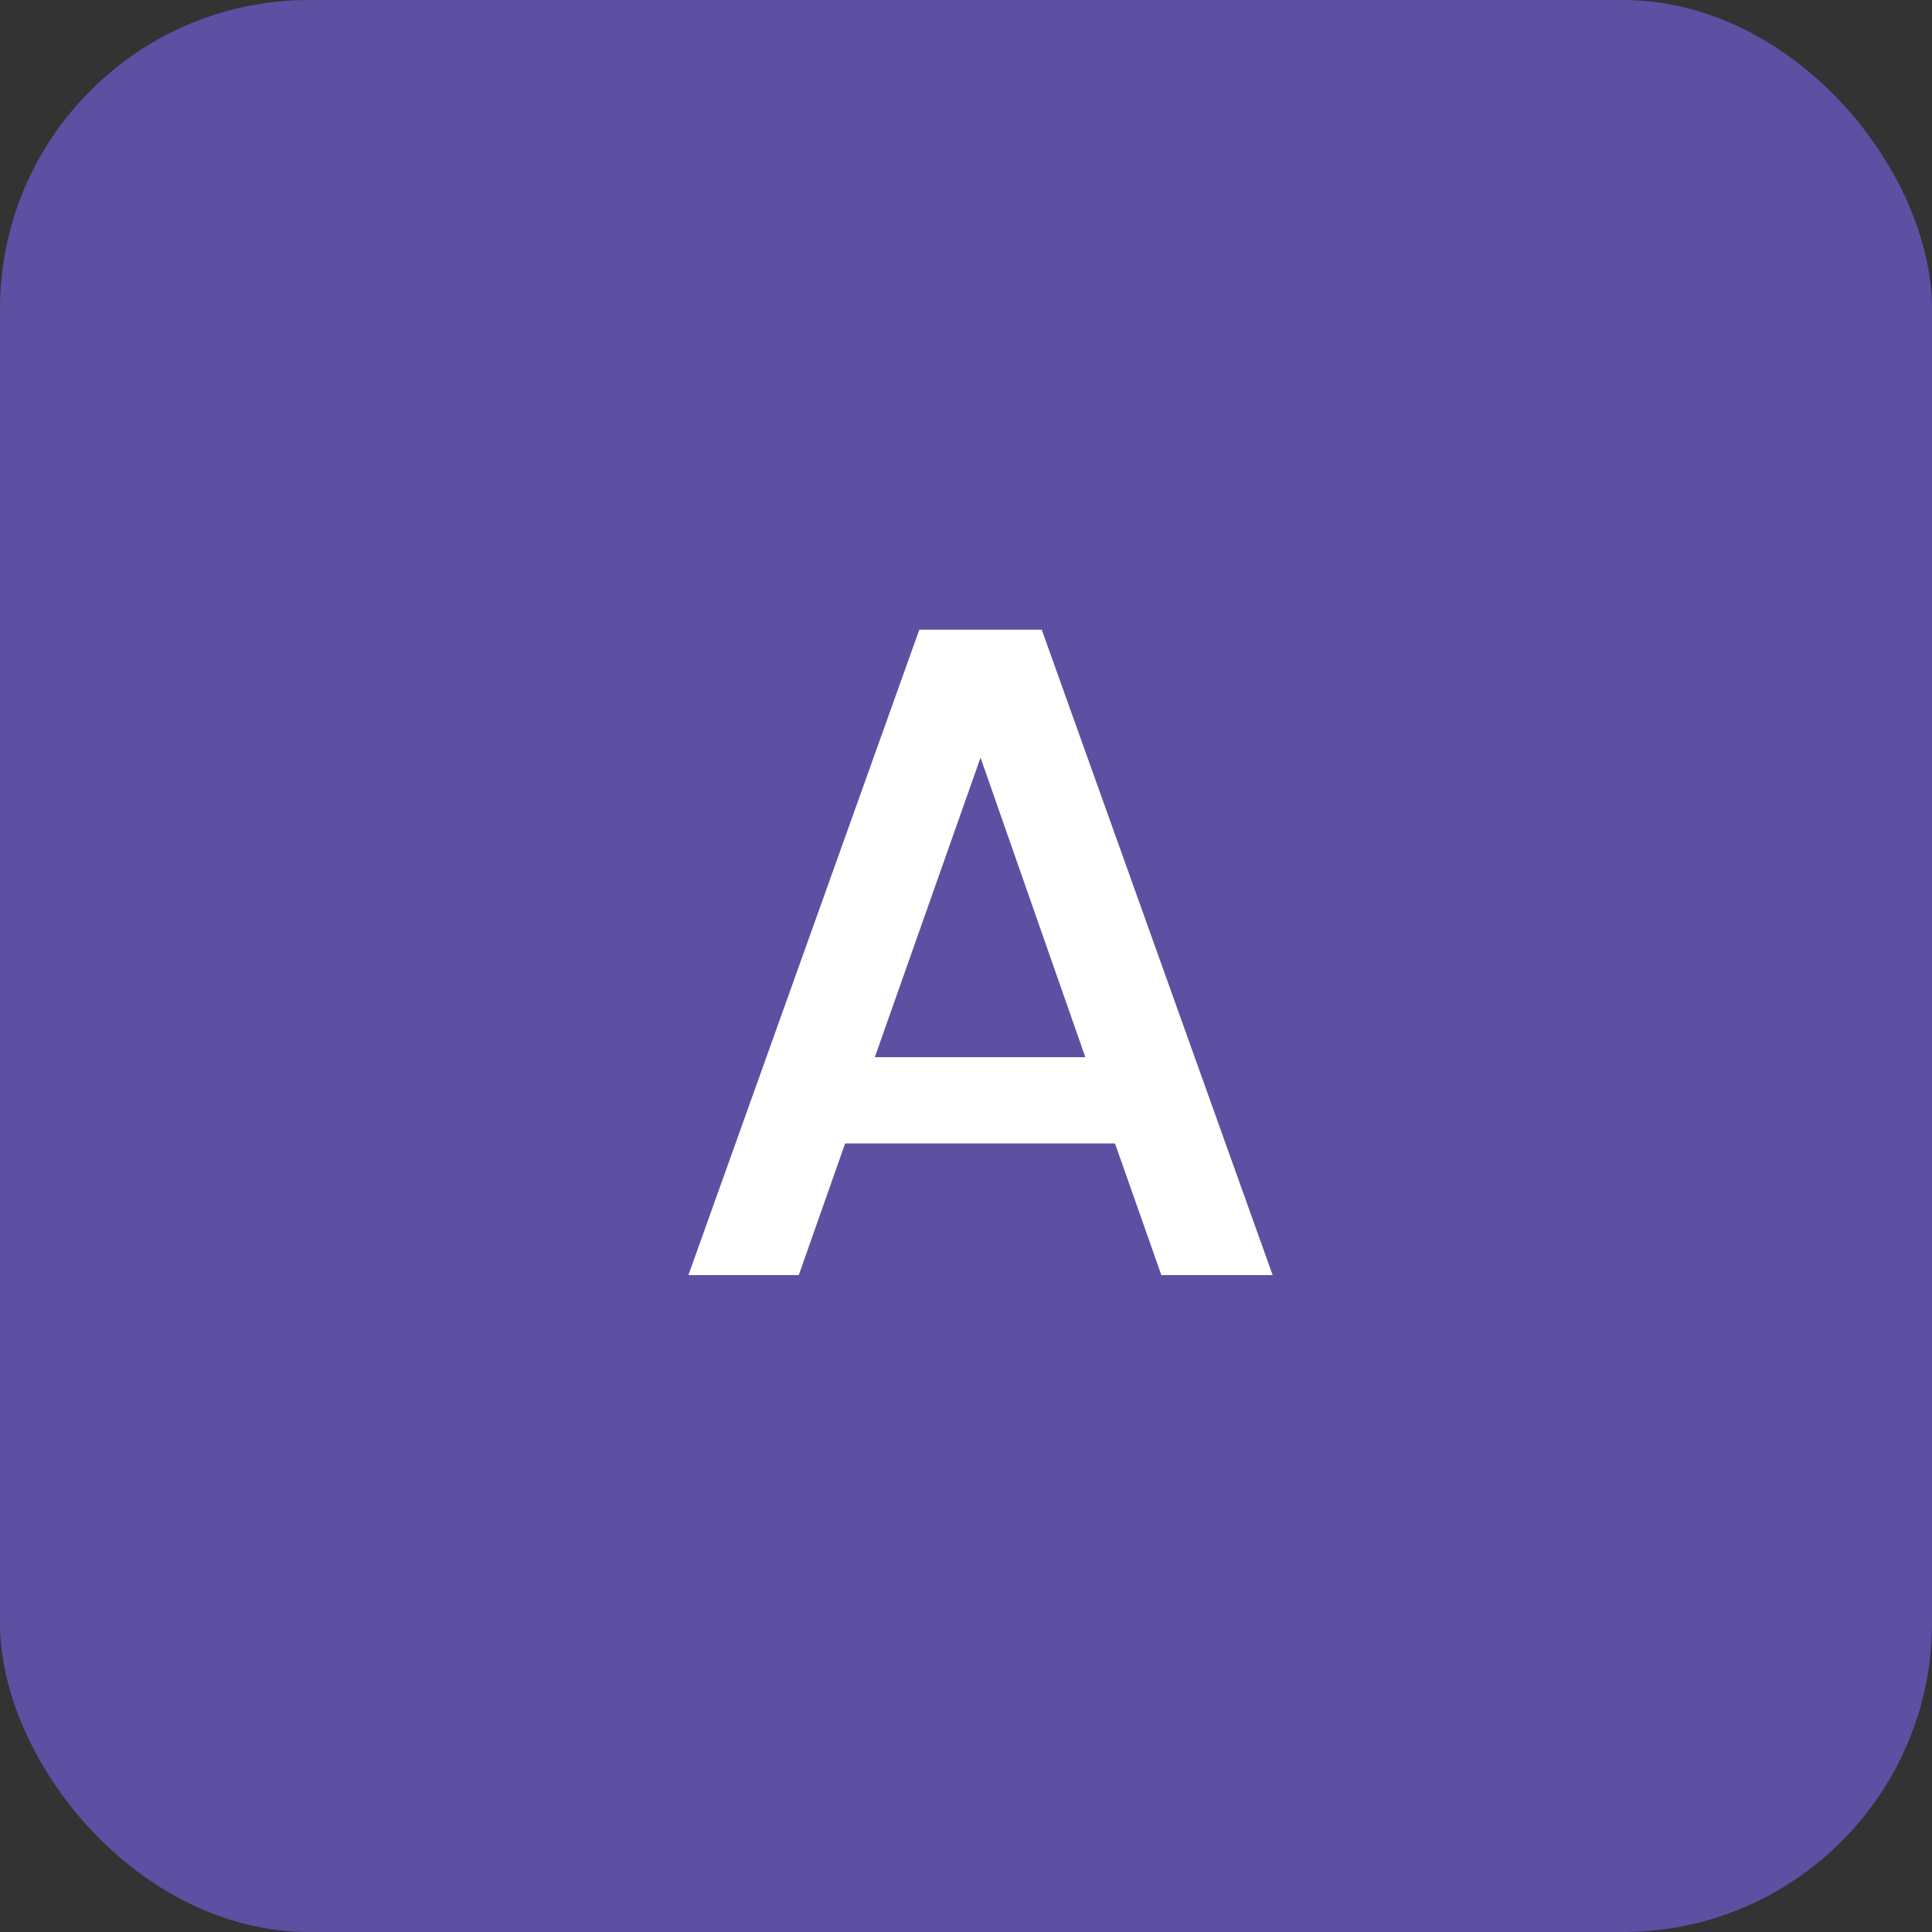 <svg width="50" height="50" viewBox="0 0 50 50" fill="none" xmlns="http://www.w3.org/2000/svg">
<rect x="0" y="0" width="50" height="50" fill="#333333" stroke="none"/>
<rect width="50" height="50" rx="8" fill="#5D50A2"/>
<path d="M28.856 29.592H21.872L20.672 33H17.816L23.792 16.296H26.96L32.936 33H30.056L28.856 29.592ZM28.088 27.36L25.376 19.608L22.64 27.36H28.088Z" fill="white"/>
</svg>
